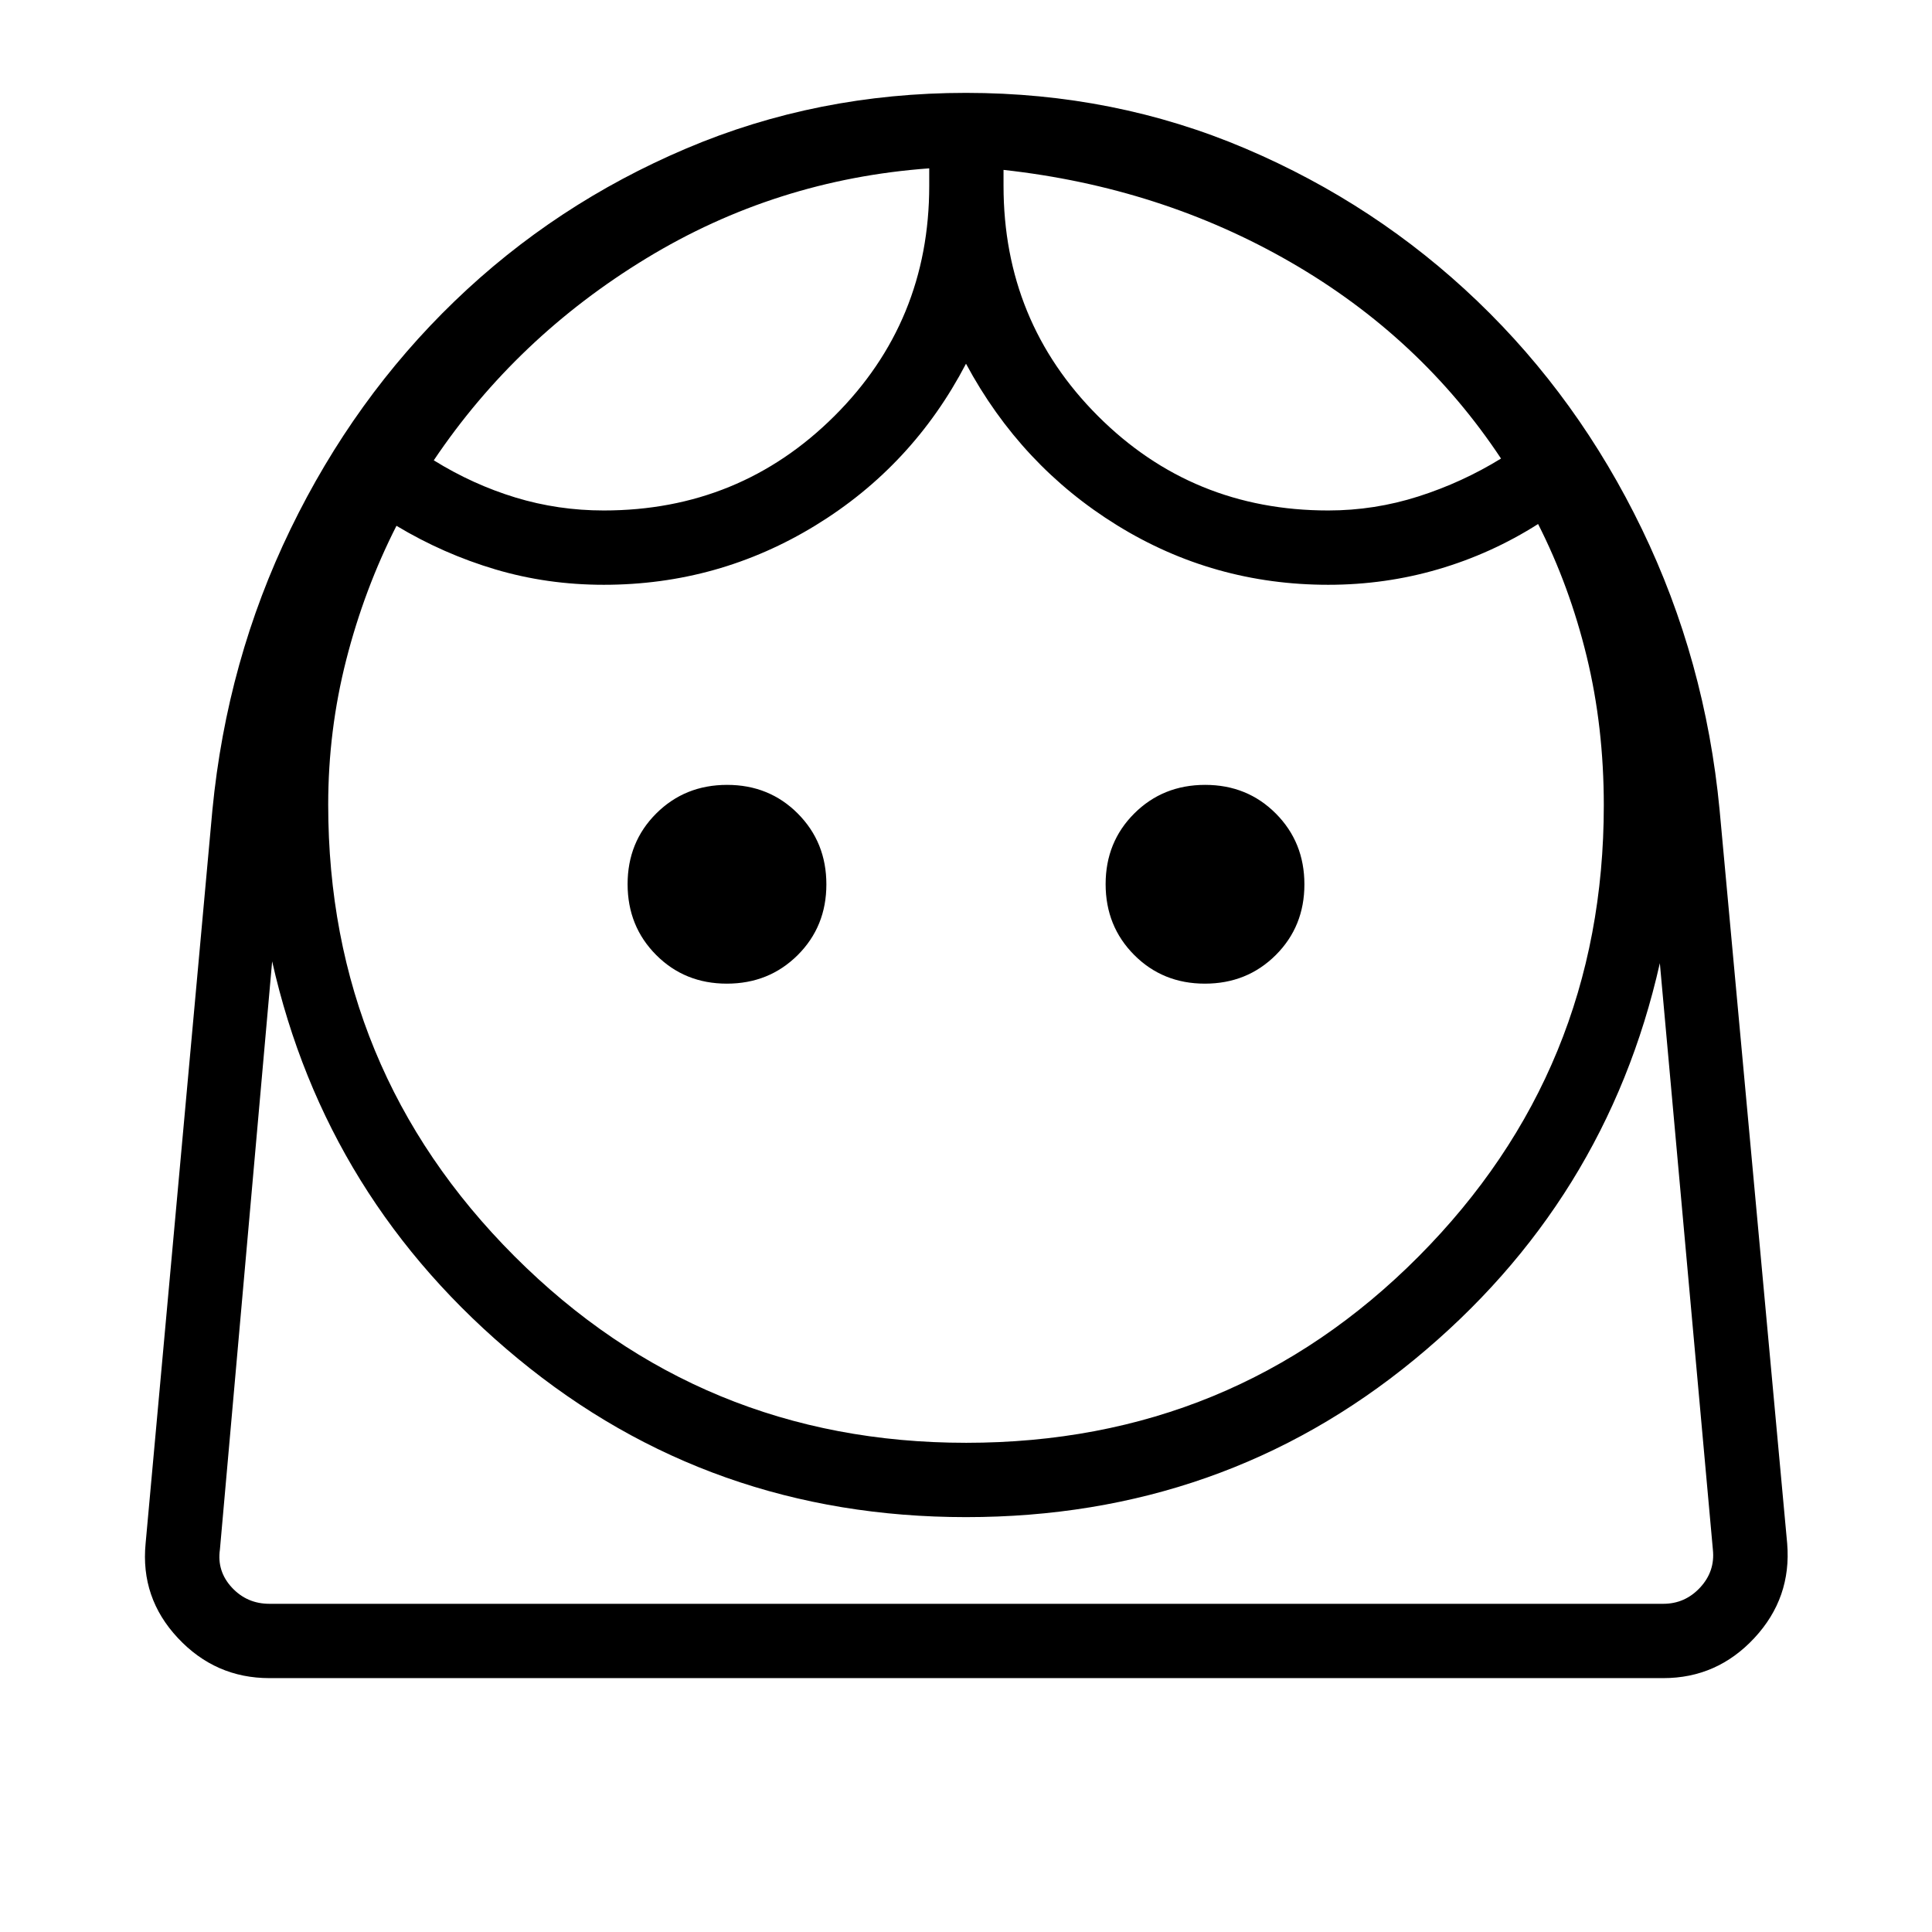 <svg xmlns="http://www.w3.org/2000/svg" height="24" viewBox="0 -960 960 960" width="24"><path d="M480.04-243.08q132.73 0 224.81-92.55 92.07-92.55 92.07-224.2 0-39.04-8.52-74.05-8.52-35-24.13-65.74-23.19 14.74-49.58 22.47-26.39 7.73-54.69 7.73-57.04 0-104.88-29.54-47.85-29.54-75.12-80.31-26.5 50.77-74.73 80.31-48.23 29.54-105.27 29.54-28.08 0-53.87-7.65-25.8-7.66-49.13-21.66-16 31.5-24.96 66.6-8.96 35.09-8.96 71.96 0 131.79 92.61 224.44t224.35 92.65ZM361.17-471.23q20.95 0 35.2-14.19 14.25-14.2 14.25-35.14t-14.2-35.19Q382.23-570 361.29-570q-20.94 0-35.19 14.19-14.25 14.2-14.25 35.14t14.19 35.19q14.19 14.25 35.13 14.25Zm237.54 0q20.94 0 35.19-14.19 14.25-14.2 14.25-35.14t-14.19-35.19Q619.77-570 598.83-570q-20.95 0-35.2 14.19-14.25 14.2-14.25 35.14t14.2 35.19q14.19 14.25 35.13 14.25ZM300-706.35q67.5 0 114.61-46.92 47.12-46.93 47.12-114.42v-8.66q-76.23 5.54-140.67 44.77-64.44 39.23-105.52 100.31 19.42 12.04 40.59 18.48 21.16 6.44 43.87 6.44Zm360 0q22.97 0 44.76-6.96t41.09-18.84q-39.93-60.27-104.5-97.54-64.58-37.27-142.7-45.89v7.89q0 67.49 46.93 114.42Q592.5-706.35 660-706.35Zm-526.12 580.2q-26.86 0-45.5-19.94-18.65-19.93-16.03-46.95l33.19-364.48q7.23-74.44 38.82-139.56 31.59-65.13 81.58-113.31 49.98-48.19 115.04-75.82 65.05-27.64 139.02-27.64 73.88 0 138.86 27.66 64.98 27.66 115.26 75.84 50.28 48.18 81.75 113.29 31.48 65.1 38.59 139.52l33.58 364.5q2.23 27.02-16.3 46.95-18.54 19.94-45.24 19.94H133.88Zm346.16-80q-127.23 0-222.66-78.72-95.42-78.71-122.15-197.44L109.27-190q-1.54 10.77 5.96 18.85 7.5 8.07 18.65 8.07H826.5q10.77 0 18.27-8.07 7.5-8.08 6.35-18.85l-26.35-291.42q-26.73 118.73-121.99 197-95.27 78.27-222.74 78.27Zm18.61-669.43Zm-36.92-.77ZM480-163.08h371.12-741.85H480Z"/></svg>